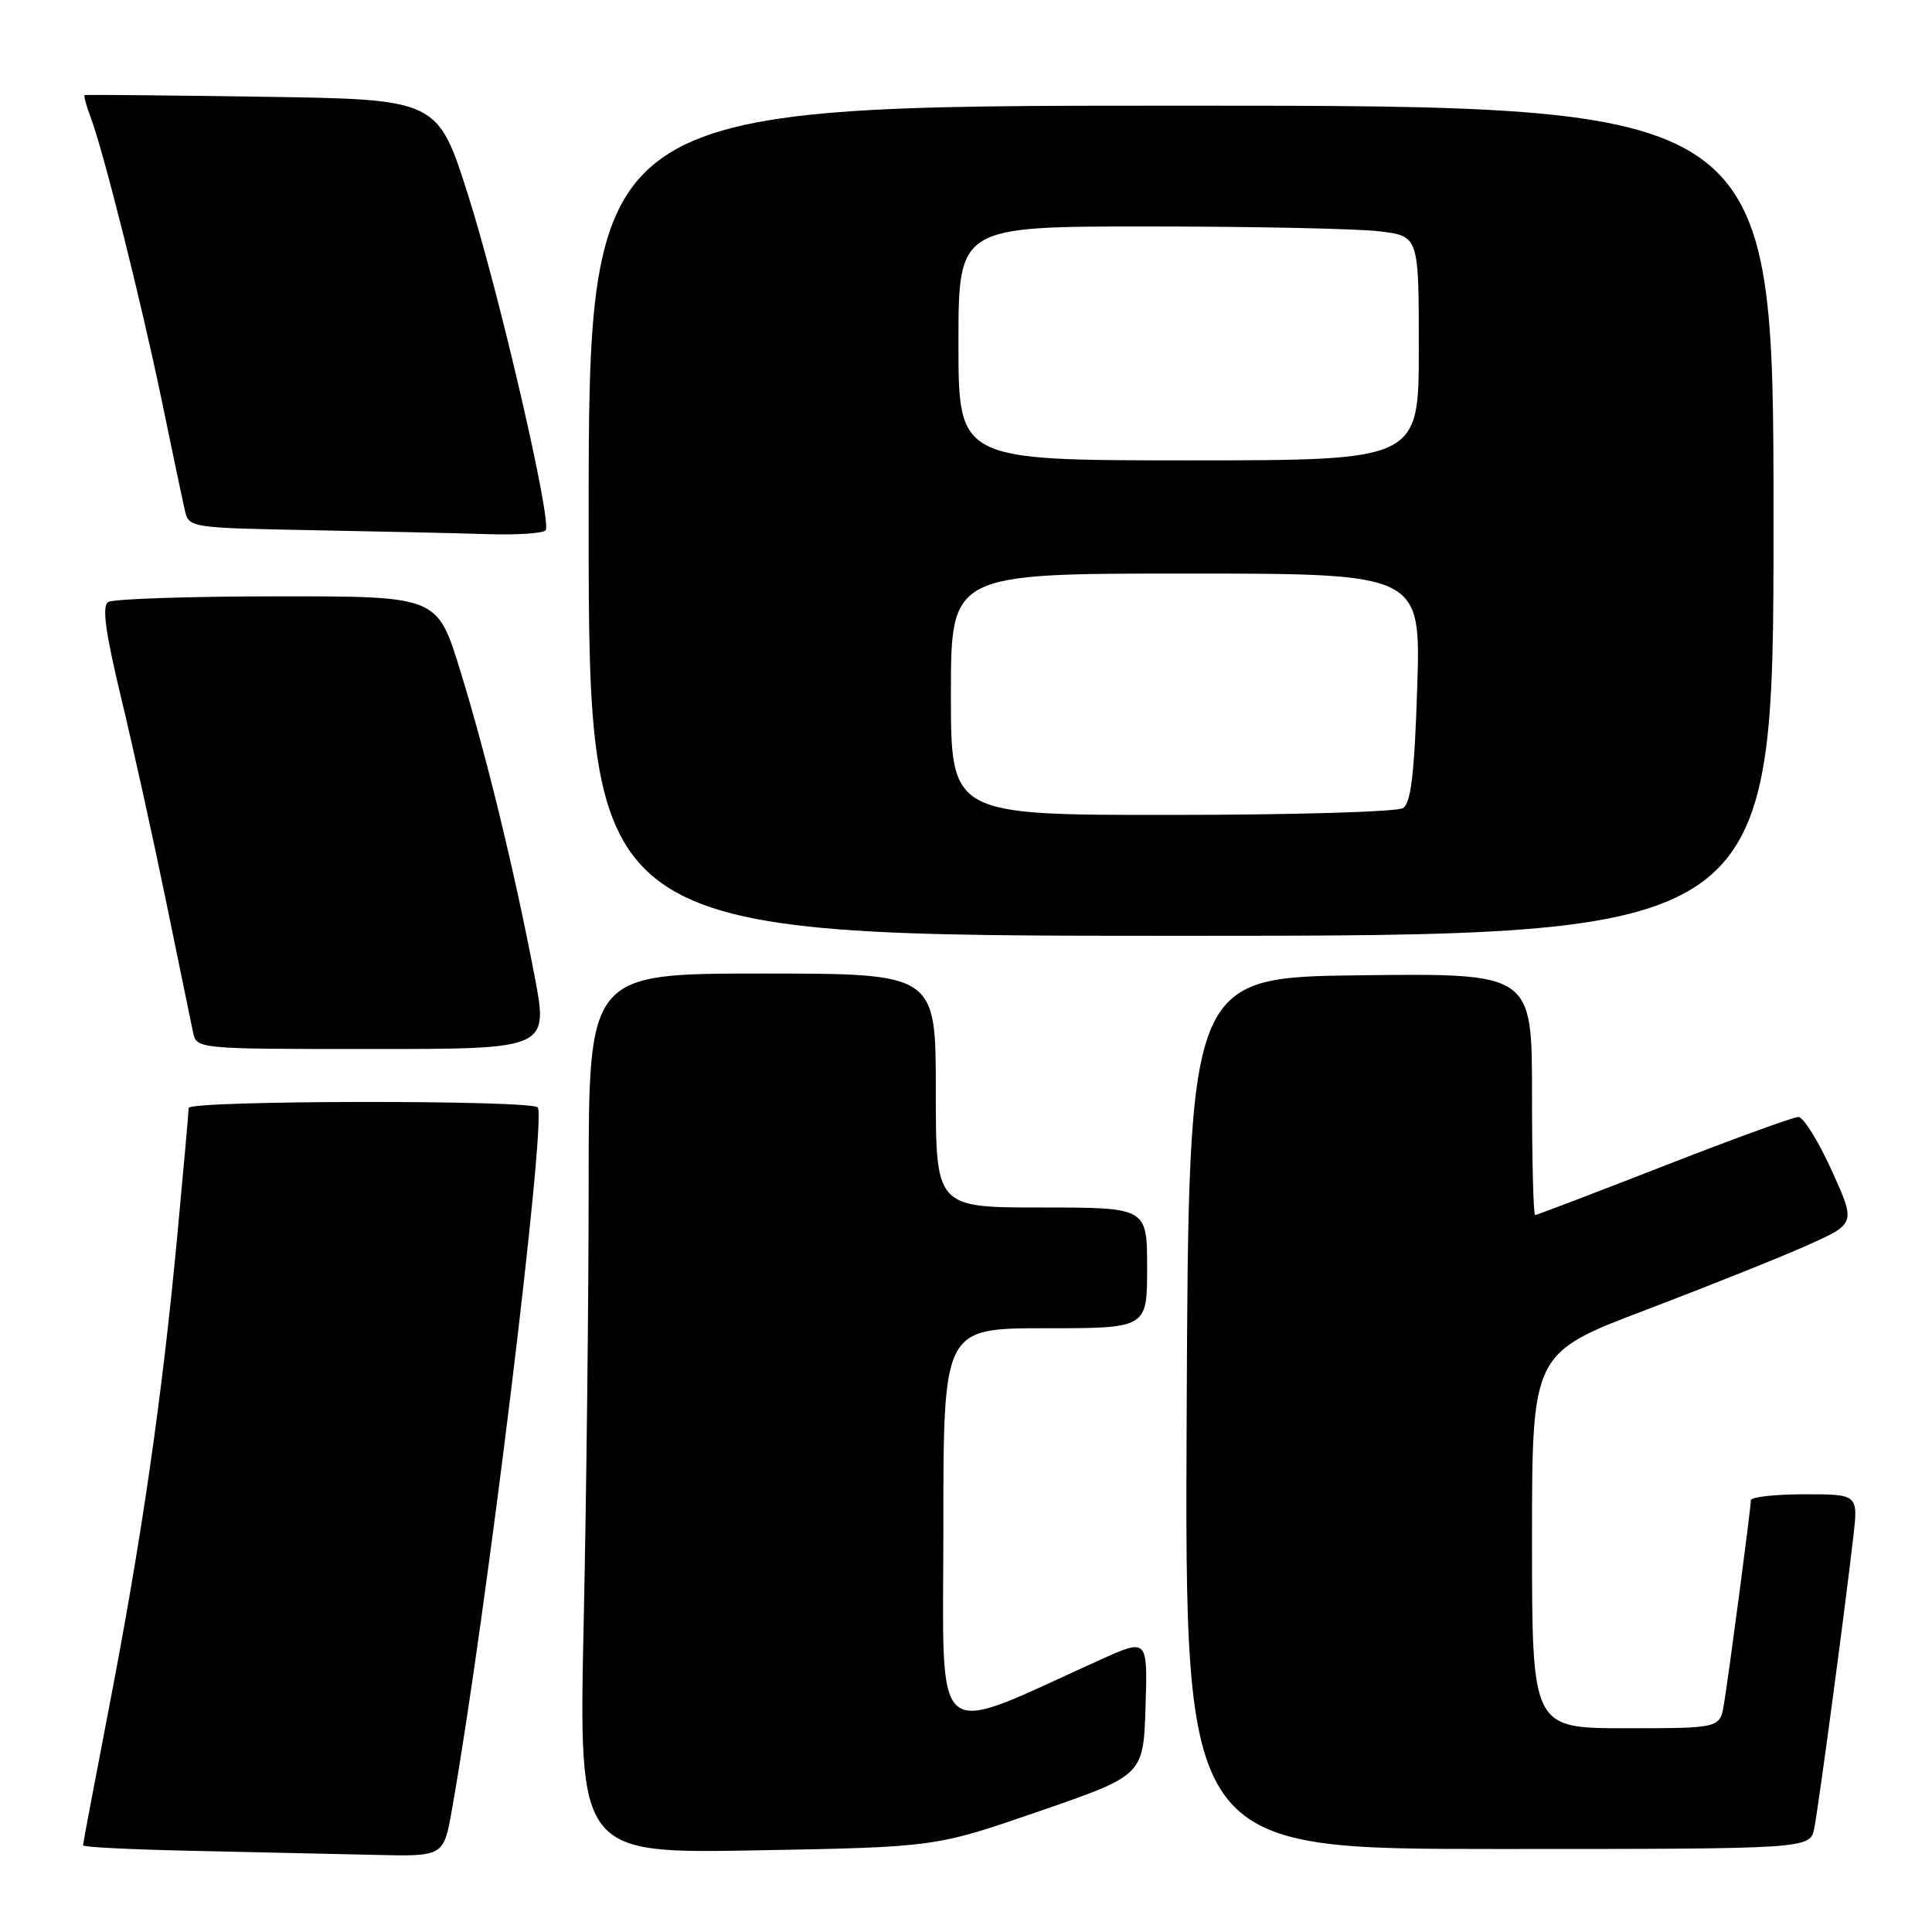 <?xml version="1.0" encoding="UTF-8" standalone="no"?>
<!DOCTYPE svg PUBLIC "-//W3C//DTD SVG 1.1//EN" "http://www.w3.org/Graphics/SVG/1.1/DTD/svg11.dtd" >
<svg xmlns="http://www.w3.org/2000/svg" xmlns:xlink="http://www.w3.org/1999/xlink" version="1.1" viewBox="0 0 256 256">
 <g >
 <path fill="currentColor"
d=" M 59.89 239.75 C 64.39 214.31 72.39 148.92 71.27 146.75 C 70.74 145.73 25.00 145.79 25.00 146.81 C 25.00 147.26 24.31 155.02 23.46 164.06 C 21.48 185.16 18.75 204.01 14.44 226.30 C 12.55 236.09 11.00 244.29 11.00 244.52 C 11.00 244.76 17.64 245.08 25.75 245.25 C 33.86 245.42 44.61 245.66 49.64 245.78 C 58.79 246.00 58.79 246.00 59.89 239.75 Z  M 137.73 239.99 C 151.50 235.24 151.50 235.24 151.79 226.17 C 152.07 217.09 152.07 217.09 145.79 219.93 C 123.03 230.20 125.00 231.86 125.00 202.46 C 125.00 176.00 125.00 176.00 138.50 176.00 C 152.00 176.00 152.00 176.00 152.00 168.00 C 152.00 160.00 152.00 160.00 138.00 160.00 C 124.00 160.00 124.00 160.00 124.00 144.50 C 124.00 129.00 124.00 129.00 101.00 129.00 C 78.00 129.00 78.00 129.00 78.00 156.75 C 78.00 172.01 77.70 198.25 77.34 215.06 C 76.69 245.61 76.69 245.61 100.32 245.18 C 123.96 244.75 123.96 244.75 137.73 239.99 Z  M 240.40 242.25 C 240.96 239.44 244.36 214.12 245.56 203.75 C 246.23 198.00 246.23 198.00 239.12 198.00 C 235.20 198.00 232.00 198.36 232.00 198.79 C 232.00 199.80 229.14 221.46 228.44 225.75 C 227.91 229.00 227.91 229.00 215.45 229.00 C 203.00 229.00 203.00 229.00 203.00 204.15 C 203.00 179.30 203.00 179.30 218.11 173.56 C 226.42 170.40 236.07 166.54 239.56 164.97 C 245.90 162.13 245.90 162.13 242.70 155.07 C 240.94 151.19 238.96 148.01 238.30 148.01 C 237.64 148.00 229.61 150.93 220.46 154.50 C 211.31 158.07 203.64 161.00 203.41 161.00 C 203.18 161.00 203.00 153.79 203.00 144.98 C 203.00 128.96 203.00 128.96 180.25 129.23 C 157.50 129.50 157.50 129.50 157.24 187.25 C 156.98 245.00 156.98 245.00 198.41 245.00 C 239.84 245.00 239.84 245.00 240.40 242.25 Z  M 70.82 129.25 C 68.15 115.31 64.43 100.02 60.95 88.75 C 57.94 79.00 57.94 79.00 36.72 79.02 C 25.05 79.02 14.98 79.36 14.34 79.77 C 13.49 80.31 13.95 83.71 16.06 92.50 C 17.65 99.10 20.33 111.25 22.02 119.50 C 23.72 127.75 25.31 135.51 25.57 136.75 C 26.04 139.00 26.04 139.00 49.36 139.00 C 72.68 139.00 72.68 139.00 70.82 129.25 Z  M 235.00 69.00 C 235.00 14.00 235.00 14.00 156.50 14.00 C 78.00 14.00 78.00 14.00 78.00 69.00 C 78.00 124.00 78.00 124.00 156.50 124.00 C 235.00 124.00 235.00 124.00 235.00 69.00 Z  M 72.31 70.25 C 73.11 68.88 66.11 38.69 62.02 25.83 C 57.99 13.16 57.99 13.16 34.75 12.82 C 21.96 12.63 11.37 12.53 11.22 12.60 C 11.07 12.67 11.41 13.95 11.98 15.45 C 13.69 19.95 18.67 39.79 21.43 53.06 C 22.84 59.90 24.23 66.50 24.52 67.73 C 25.01 69.90 25.41 69.96 41.26 70.25 C 50.19 70.42 60.74 70.65 64.69 70.78 C 68.65 70.90 72.08 70.66 72.31 70.25 Z  M 126.00 92.00 C 126.00 76.00 126.00 76.00 157.14 76.00 C 188.27 76.00 188.27 76.00 187.79 91.10 C 187.42 102.55 186.96 106.41 185.90 107.08 C 185.13 107.57 171.34 107.98 155.25 107.98 C 126.00 108.00 126.00 108.00 126.00 92.00 Z  M 127.00 45.50 C 127.00 30.00 127.00 30.00 152.25 30.01 C 166.14 30.01 179.86 30.30 182.75 30.65 C 188.00 31.28 188.00 31.28 188.00 46.14 C 188.00 61.00 188.00 61.00 157.50 61.00 C 127.00 61.00 127.00 61.00 127.00 45.50 Z "/>
</g>
</svg>